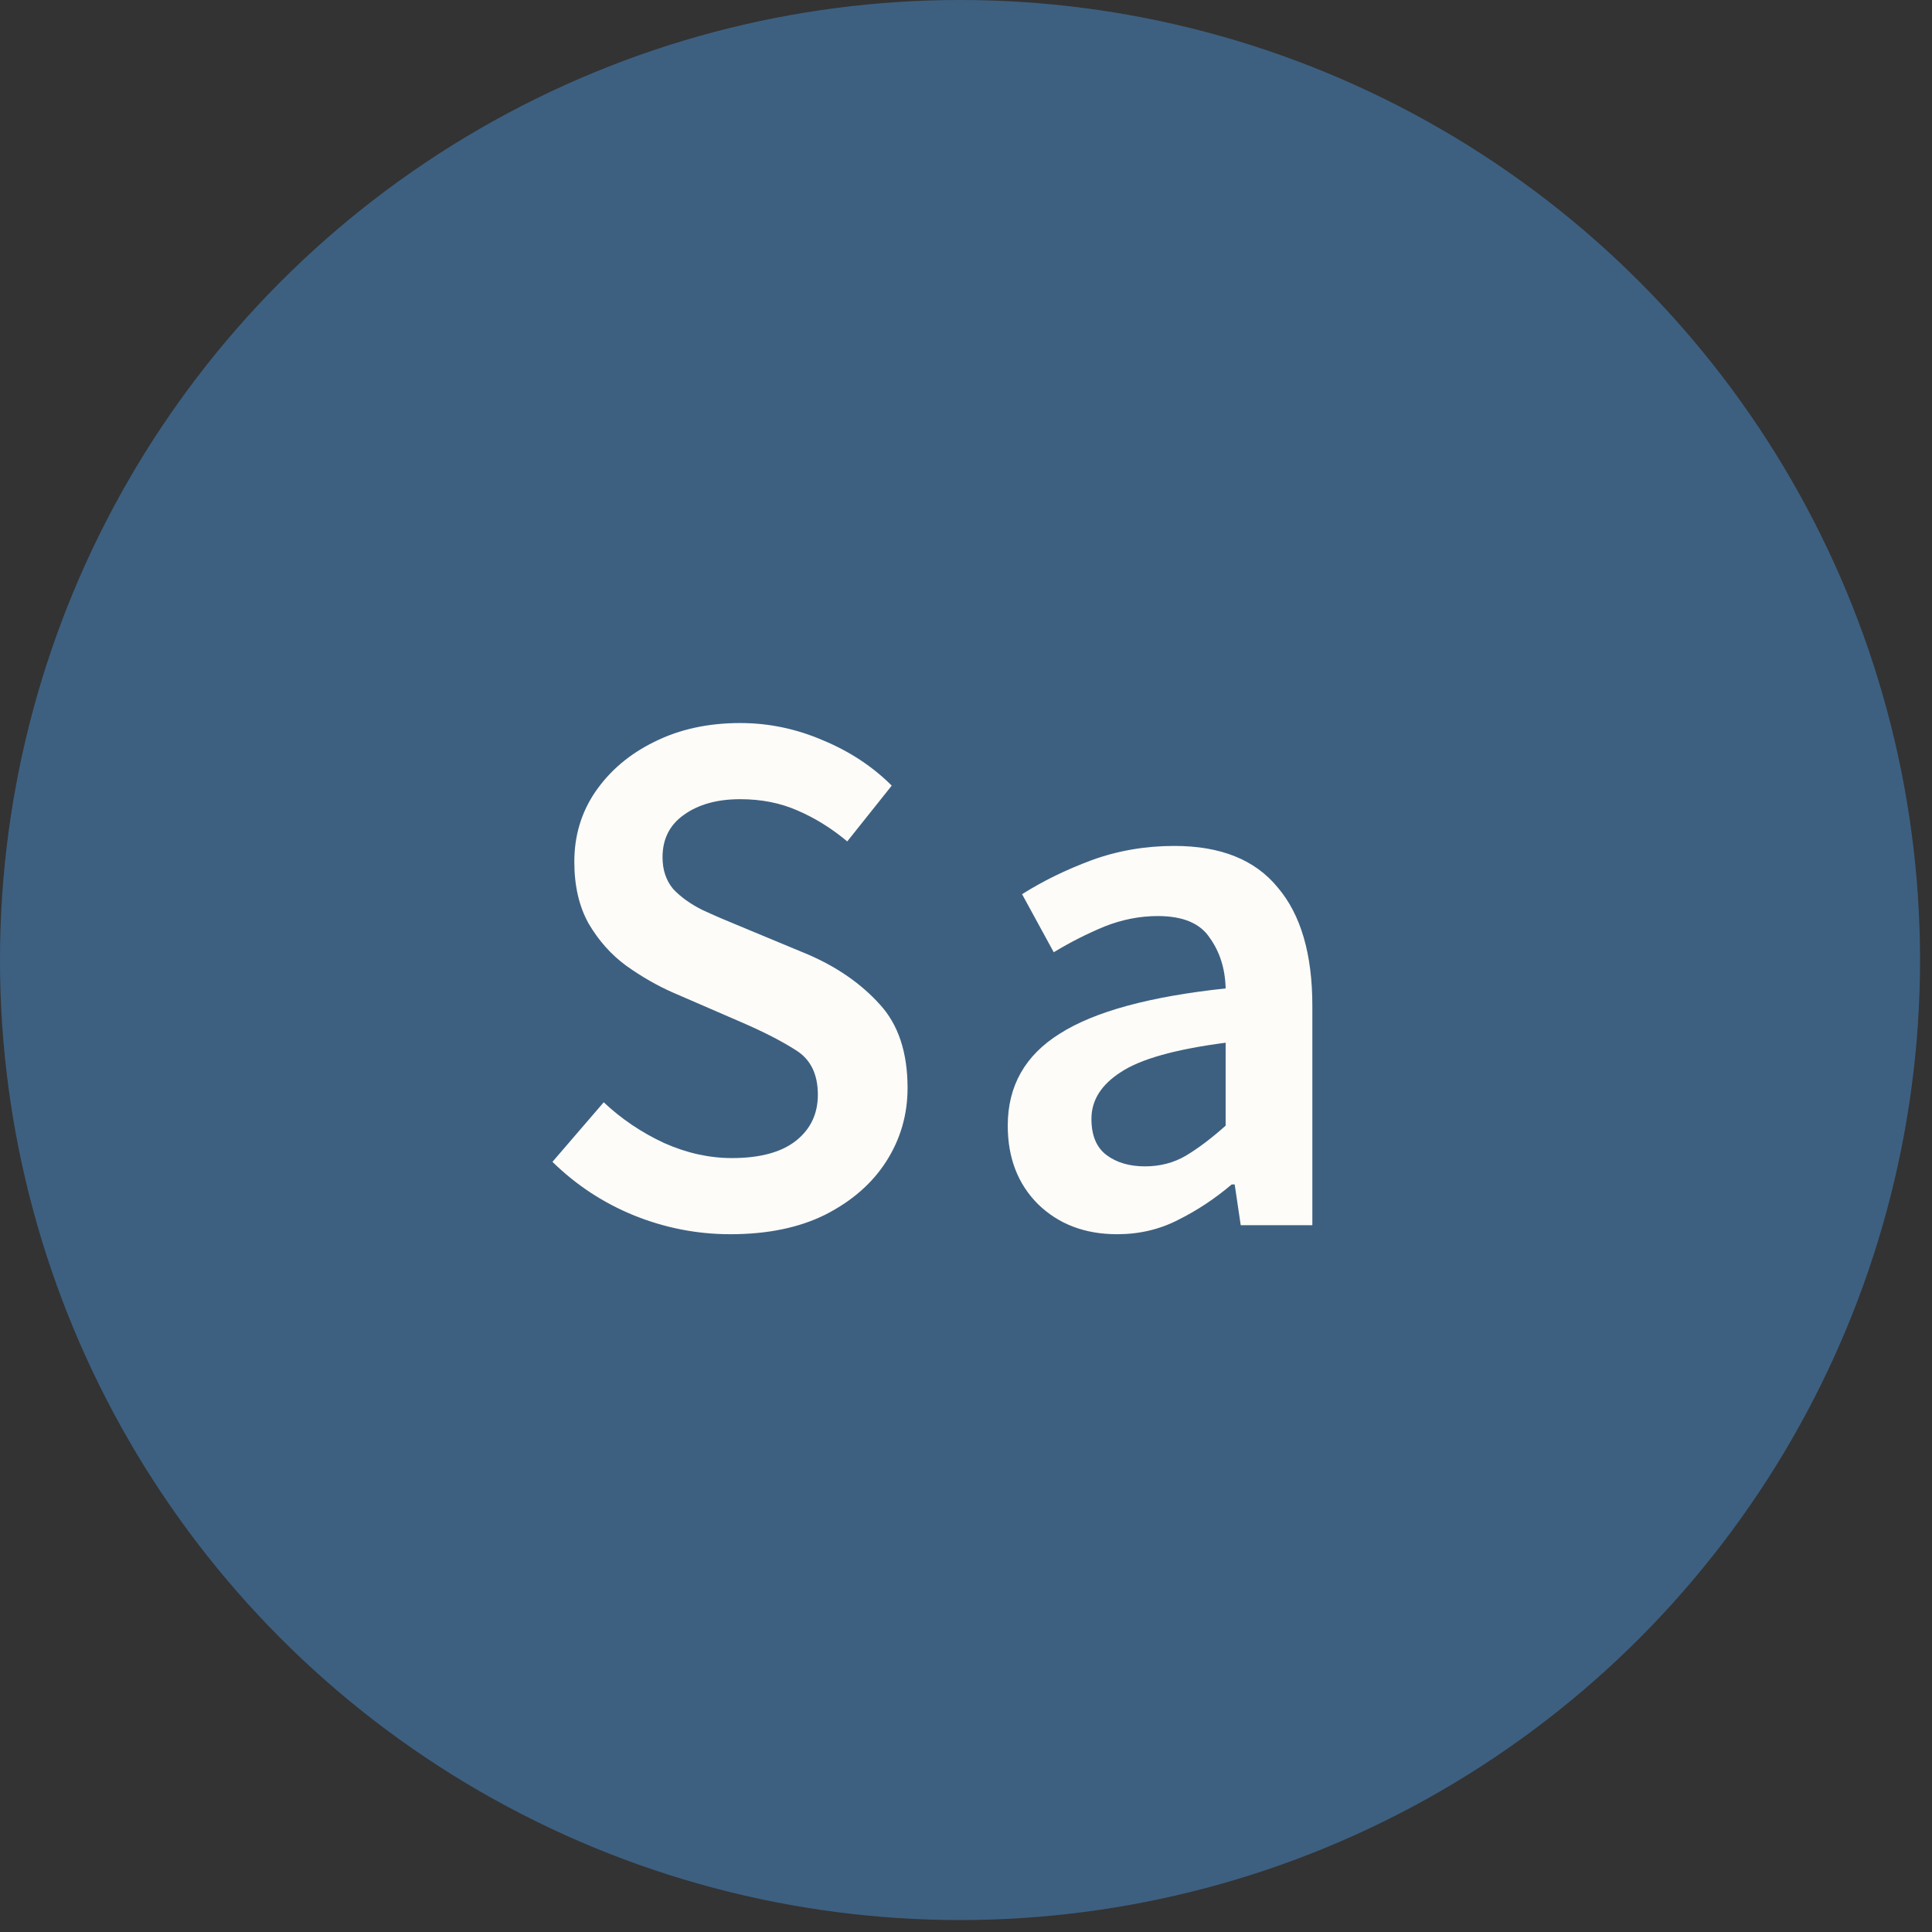 <svg width="41" height="41" viewBox="0 0 41 41" fill="none" xmlns="http://www.w3.org/2000/svg">
<rect x="0" y="0" width="41" height="41" fill="#333333" stroke="none"/>
<circle cx="20.373" cy="20.373" r="20.373" fill="#3D6081"/>
<path d="M15.5 26.192C14.796 26.192 14.113 26.059 13.452 25.792C12.801 25.526 12.225 25.147 11.724 24.656L12.812 23.392C13.185 23.744 13.612 24.032 14.092 24.256C14.572 24.47 15.052 24.576 15.532 24.576C16.129 24.576 16.582 24.453 16.892 24.208C17.201 23.963 17.356 23.637 17.356 23.232C17.356 22.795 17.201 22.48 16.892 22.288C16.593 22.096 16.209 21.899 15.74 21.696L14.3 21.072C13.958 20.923 13.622 20.731 13.292 20.496C12.972 20.262 12.705 19.963 12.492 19.6C12.289 19.238 12.188 18.8 12.188 18.288C12.188 17.733 12.337 17.238 12.636 16.8C12.945 16.352 13.361 16 13.884 15.744C14.417 15.477 15.025 15.344 15.708 15.344C16.316 15.344 16.902 15.467 17.468 15.712C18.033 15.947 18.518 16.267 18.924 16.672L17.98 17.856C17.649 17.579 17.297 17.36 16.924 17.2C16.561 17.04 16.156 16.96 15.708 16.96C15.217 16.96 14.817 17.072 14.508 17.296C14.209 17.509 14.06 17.808 14.06 18.192C14.06 18.459 14.134 18.683 14.284 18.864C14.444 19.035 14.652 19.184 14.908 19.312C15.164 19.43 15.436 19.547 15.724 19.664L17.148 20.256C17.766 20.523 18.273 20.875 18.668 21.312C19.062 21.739 19.26 22.331 19.26 23.088C19.26 23.654 19.11 24.171 18.812 24.64C18.513 25.11 18.081 25.488 17.516 25.776C16.961 26.053 16.289 26.192 15.5 26.192ZM23.706 26.192C23.024 26.192 22.464 25.979 22.026 25.552C21.6 25.125 21.386 24.571 21.386 23.888C21.386 23.046 21.754 22.395 22.49 21.936C23.226 21.467 24.4 21.147 26.01 20.976C26 20.56 25.888 20.203 25.674 19.904C25.472 19.595 25.104 19.44 24.57 19.44C24.186 19.44 23.808 19.515 23.434 19.664C23.072 19.814 22.714 19.995 22.362 20.208L21.69 18.976C22.128 18.699 22.618 18.459 23.162 18.256C23.717 18.053 24.304 17.952 24.922 17.952C25.904 17.952 26.634 18.245 27.114 18.832C27.605 19.408 27.85 20.245 27.85 21.344V26H26.33L26.202 25.136H26.138C25.786 25.435 25.408 25.686 25.002 25.888C24.608 26.091 24.176 26.192 23.706 26.192ZM24.298 24.752C24.618 24.752 24.906 24.677 25.162 24.528C25.429 24.368 25.712 24.155 26.01 23.888V22.128C24.944 22.267 24.202 22.475 23.786 22.752C23.37 23.019 23.162 23.349 23.162 23.744C23.162 24.096 23.269 24.352 23.482 24.512C23.696 24.672 23.968 24.752 24.298 24.752Z" fill="#FEFCF8"/>
</svg>
